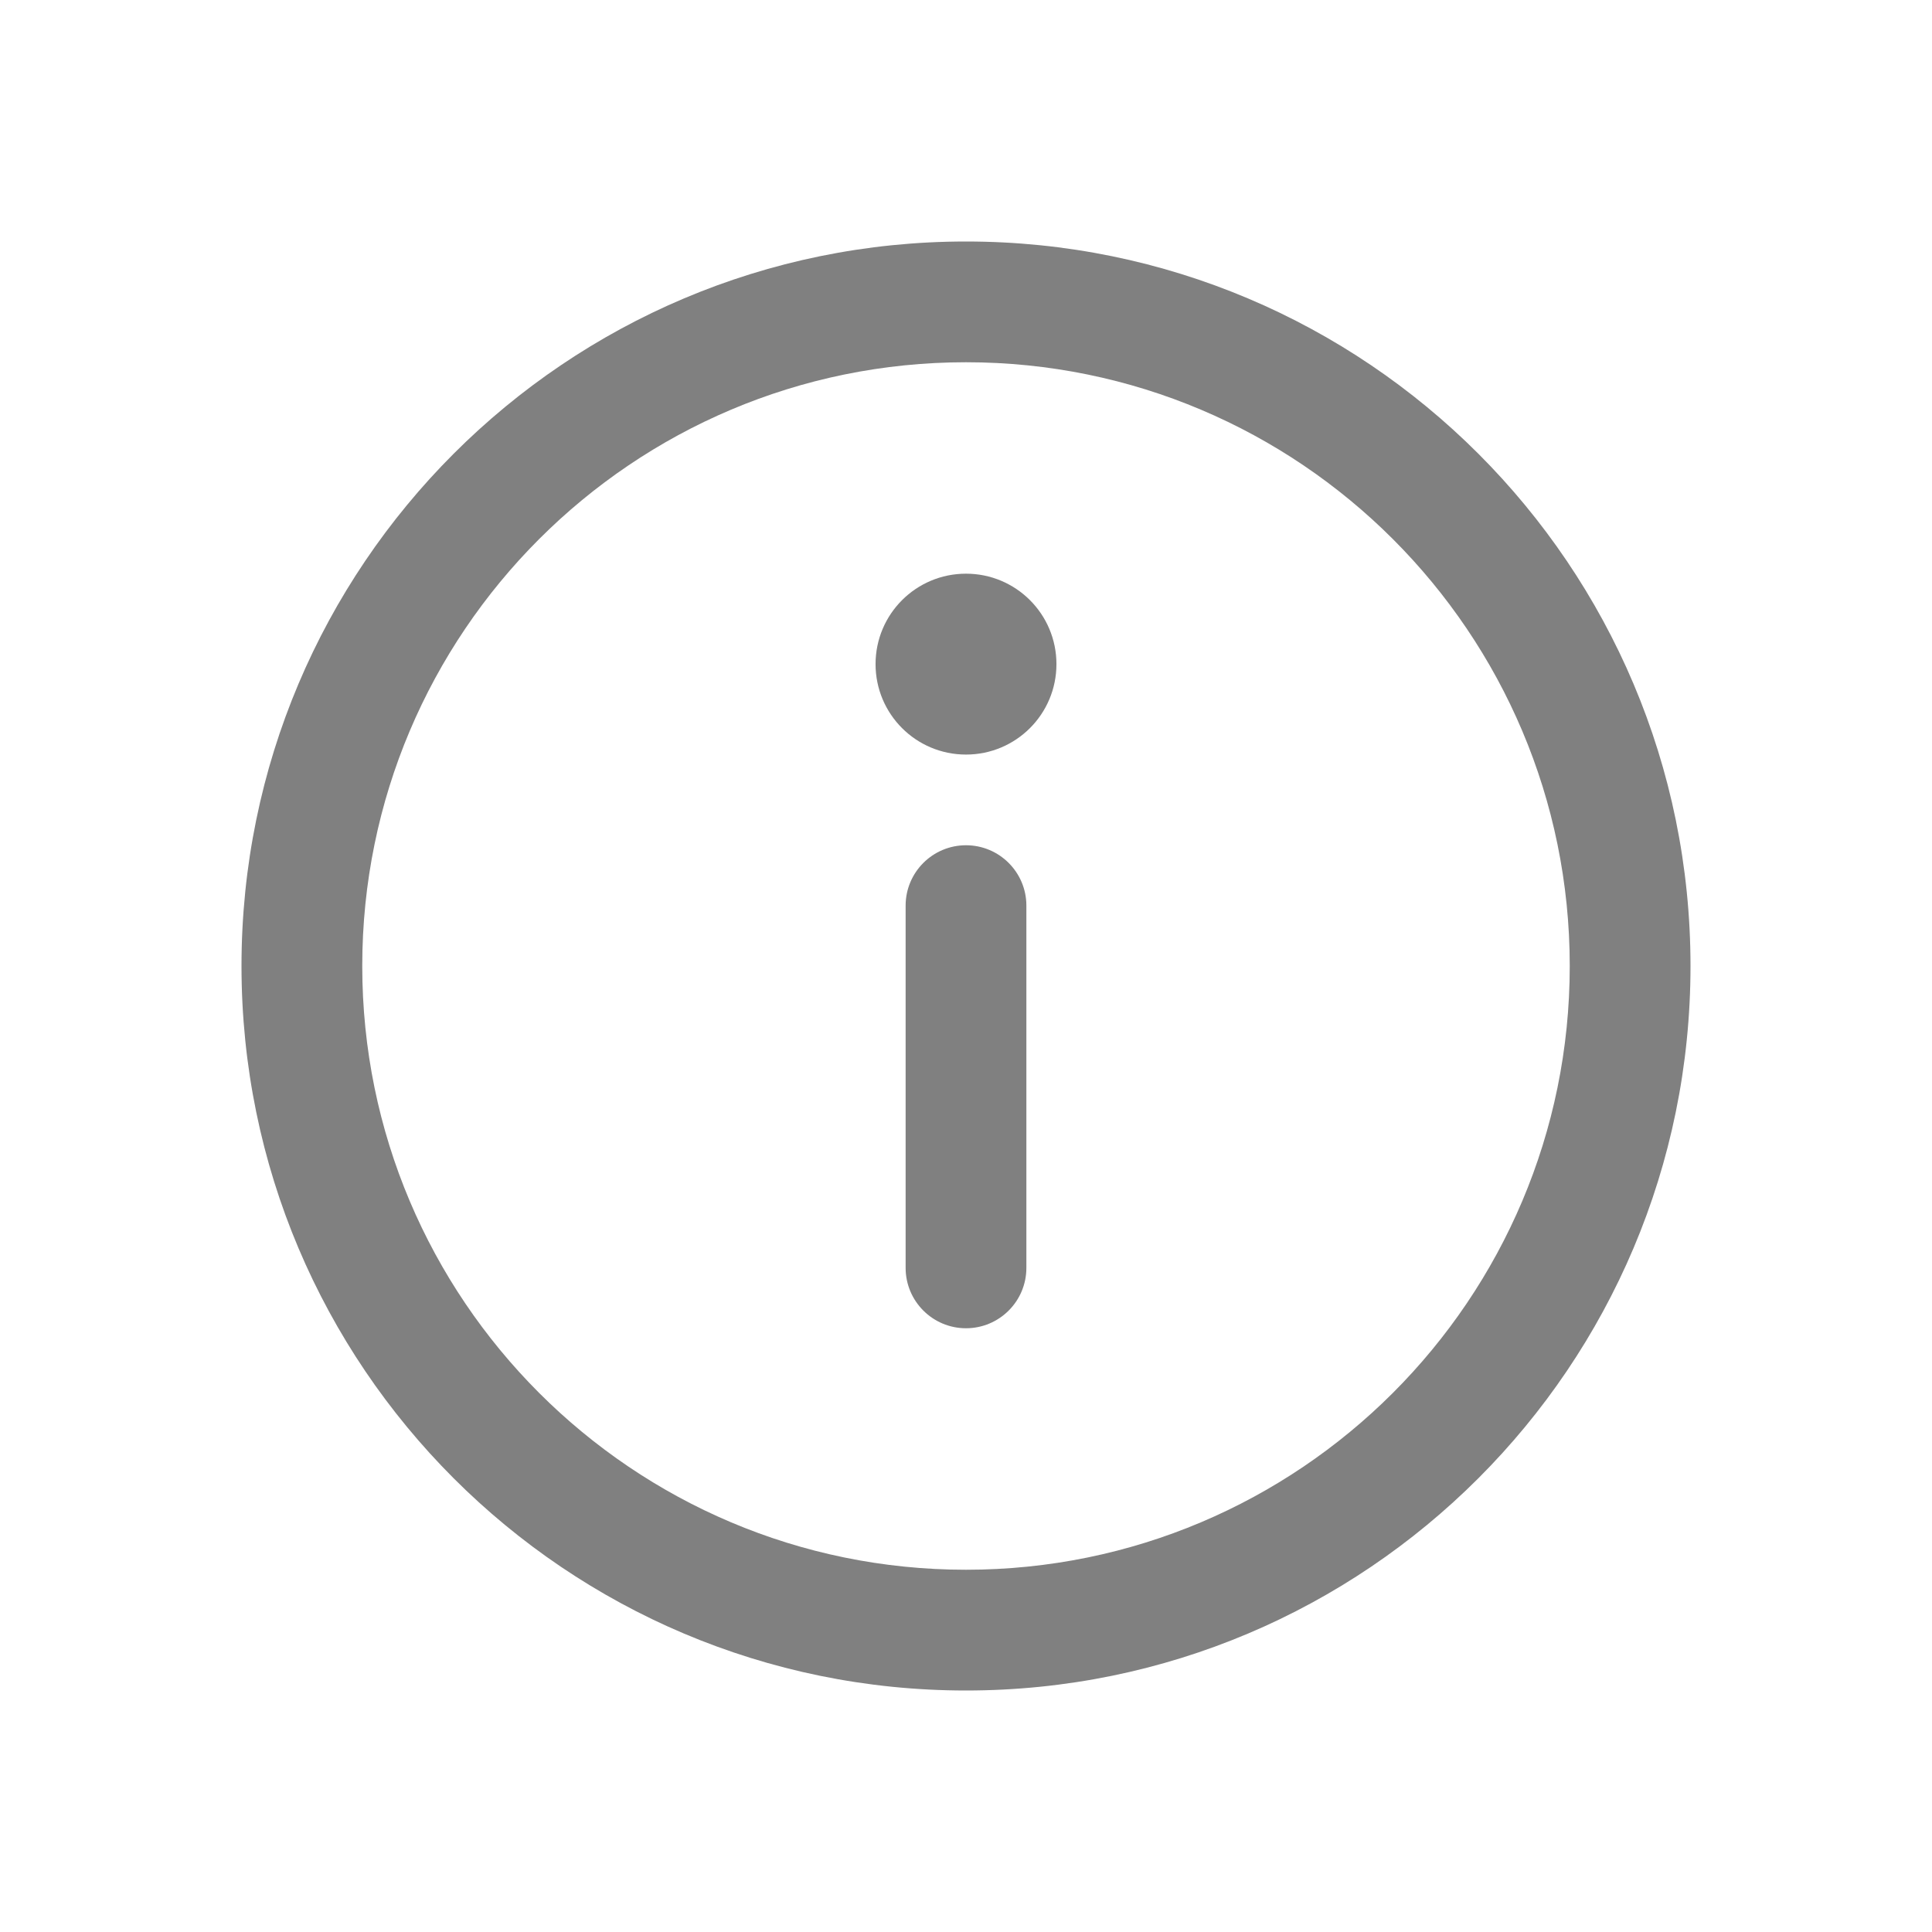 <svg width="16" height="16" fill="none" xmlns="http://www.w3.org/2000/svg">
    <path d="M8 7C8.276 7 8.5 7.224 8.5 7.5V10.5C8.5 10.776 8.276 11 8 11 7.724 11 7.5 10.776 7.5 10.5V7.5C7.5 7.224 7.724 7 8 7zM8 6.249C8.414 6.249 8.749 5.914 8.749 5.5 8.749 5.086 8.414 4.751 8 4.751 7.586 4.751 7.251 5.086 7.251 5.5 7.251 5.914 7.586 6.249 8 6.249z"
          fill="#808080"/>
    <path d="M2 8C2 4.686 4.686 2 8 2C11.314 2 14 4.686 14 8C14 11.314 11.314 14 8 14C4.686 14 2 11.314 2 8ZM8 3C5.239 3 3 5.239 3 8C3 10.761 5.239 13 8 13C10.761 13 13 10.761 13 8C13 5.239 10.761 3 8 3Z"
          fill="#808080"/>
</svg>